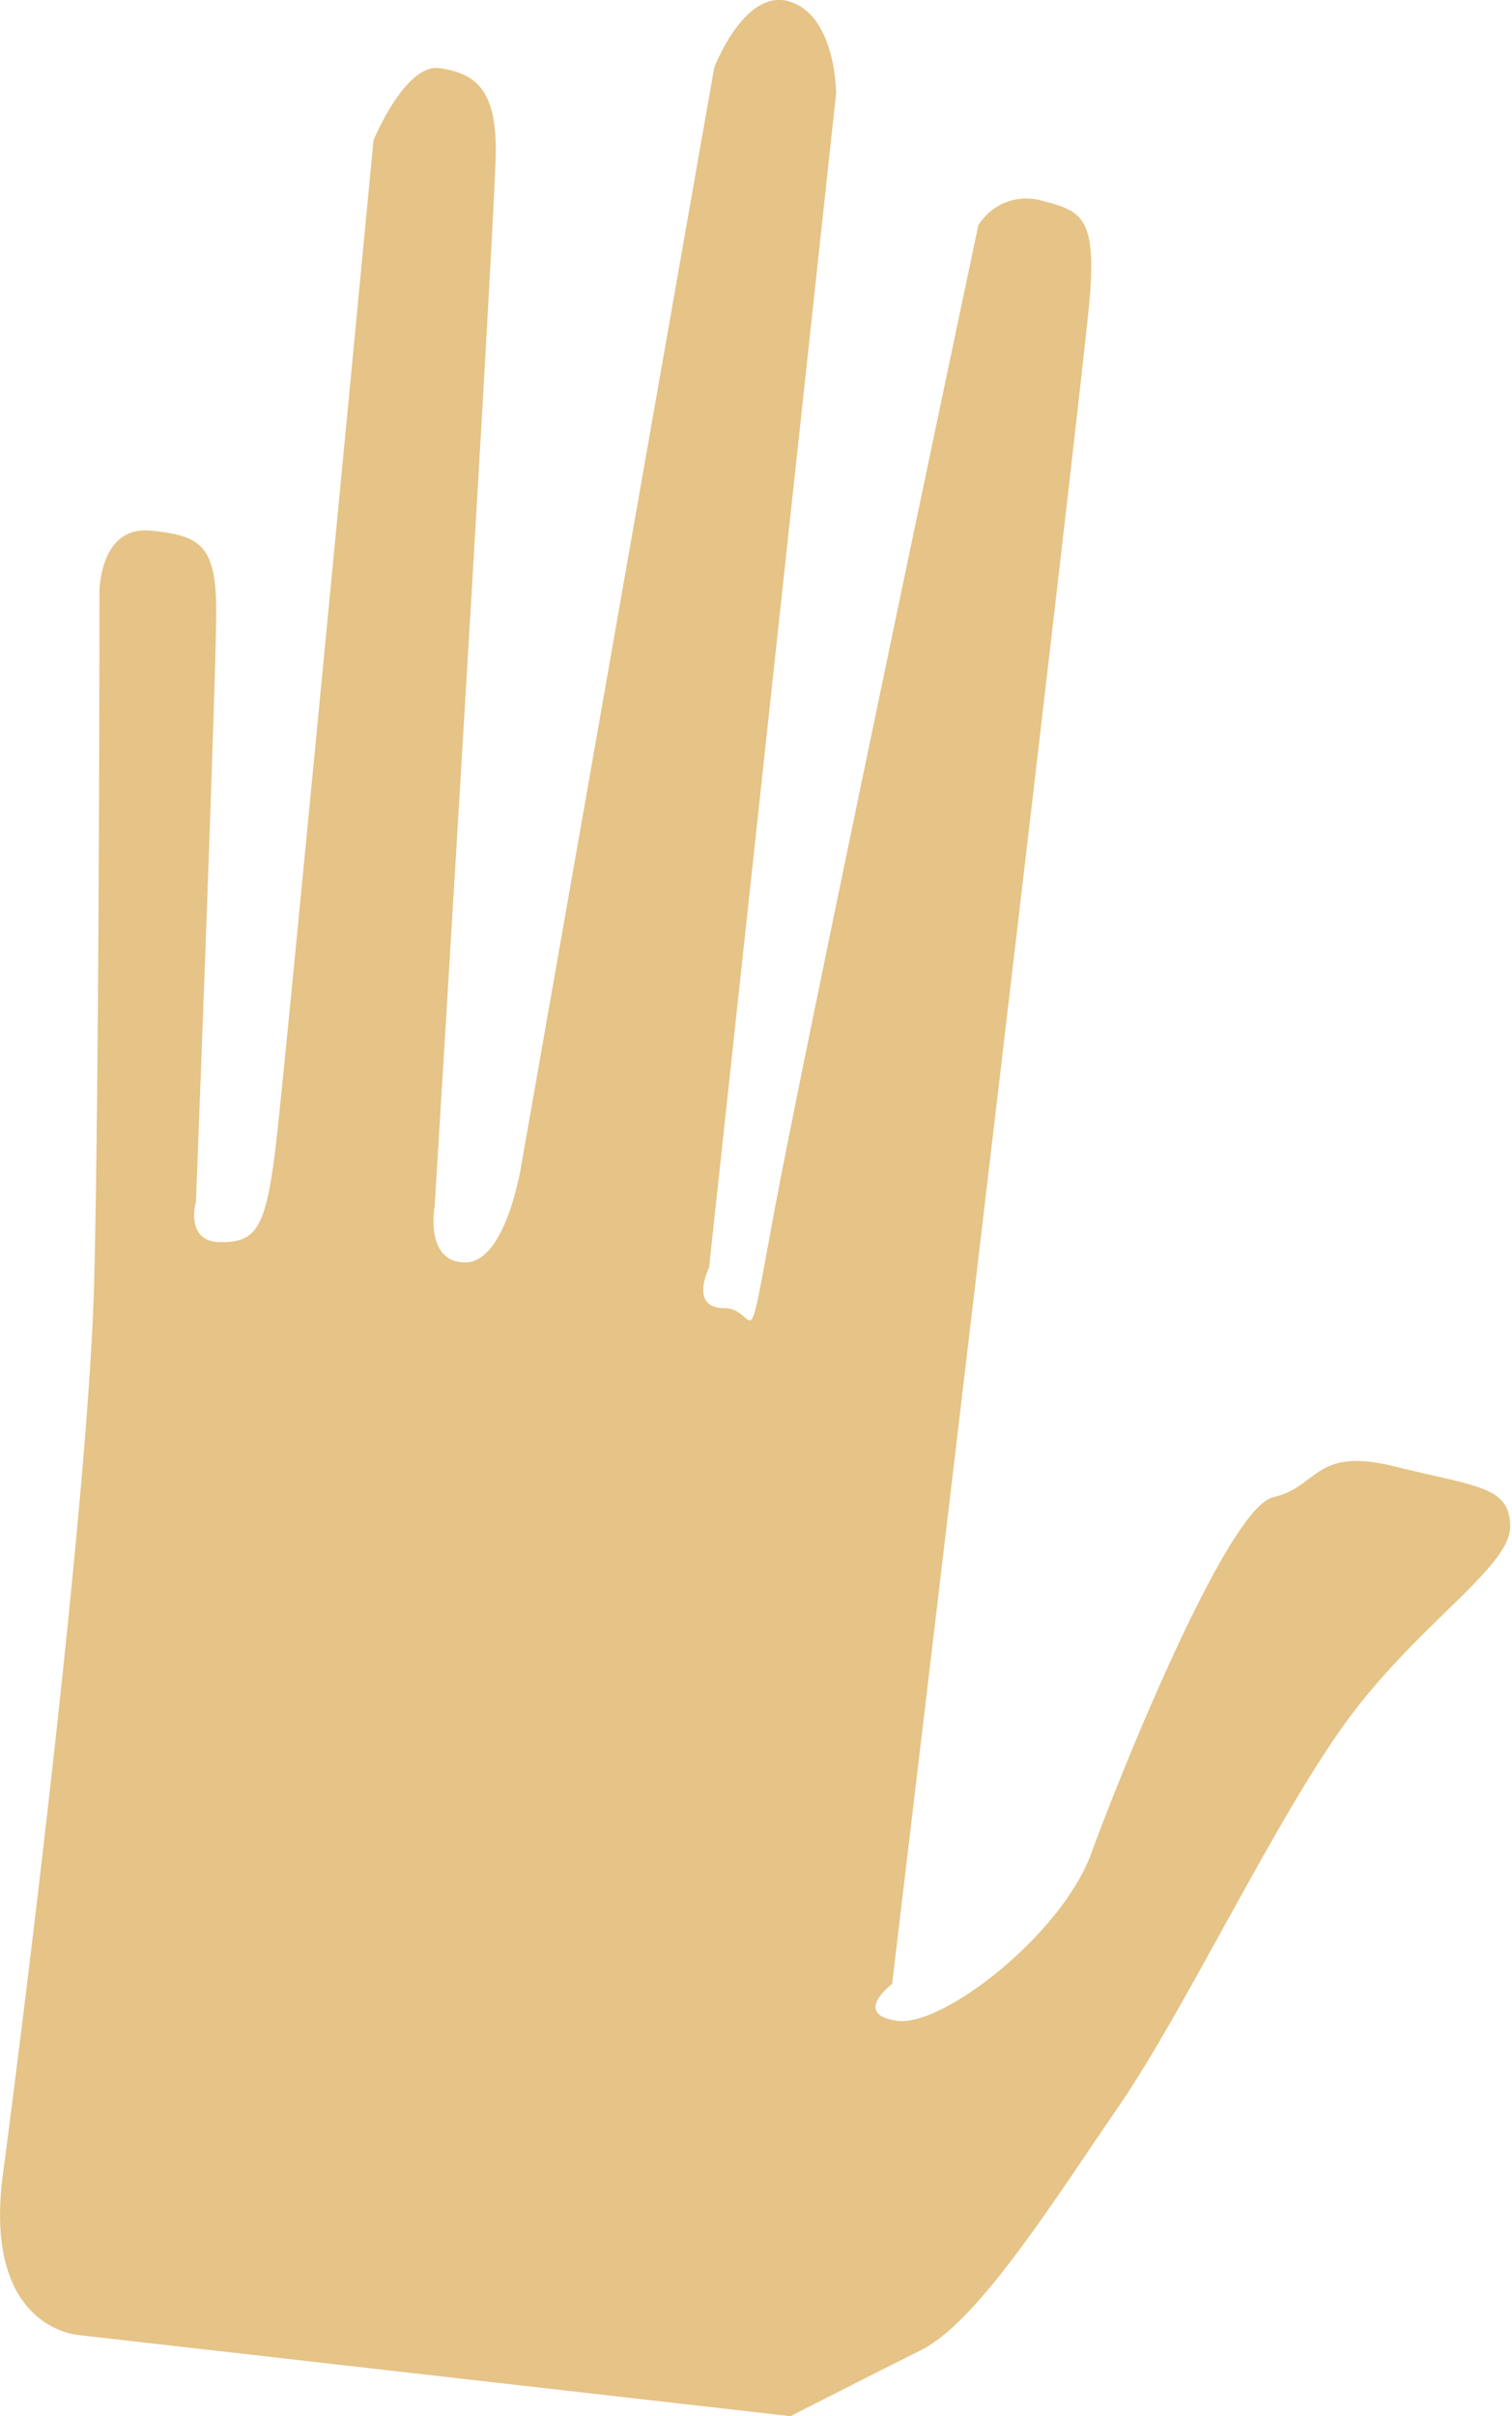 <svg xmlns="http://www.w3.org/2000/svg" viewBox="0 0 41.05 65.57"><defs><style>.cls-1{fill:#e6c386;}</style></defs><title>Woman_hand</title><g id="Слой_2" data-name="Слой 2"><g id="Layer_1" data-name="Layer 1"><path class="cls-1" d="M21.46,65.57,2.15,63.37S-.48,63.23.08,59,2.42,40.61,2.56,34.68s.14-18.62.14-18.62,0-1.79,1.38-1.66,1.79.41,1.79,2.21-.55,16-.55,16S5,33.71,6,33.71s1.24-.41,1.52-2.9,2.62-27,2.62-27S11,1.71,11.94,1.85s1.52.55,1.52,2.21S11.8,32.74,11.8,32.74s-.28,1.52.83,1.52,1.52-2.62,1.52-2.62l5.24-29.8s.83-2.2,2.07-1.79S22.7,2.53,22.7,2.53L19.25,34.4s-.55,1.1.41,1.1.55,1.74,1.38-2.72S26.56,6.12,26.56,6.12a1.52,1.52,0,0,1,1.66-.69c1.1.28,1.52.41,1.38,2.48s-5.38,45.93-5.38,45.93-1.1.83.14,1,4.47-2.35,5.27-4.55,3.7-9.38,4.94-9.66,1.1-1.38,3.31-.83S41,40.33,41,41.43s-2.48,2.62-4.41,5.24-4.41,7.86-6.21,10.48S26.56,63,25,63.78,21.46,65.57,21.46,65.57Z"/></g></g></svg>